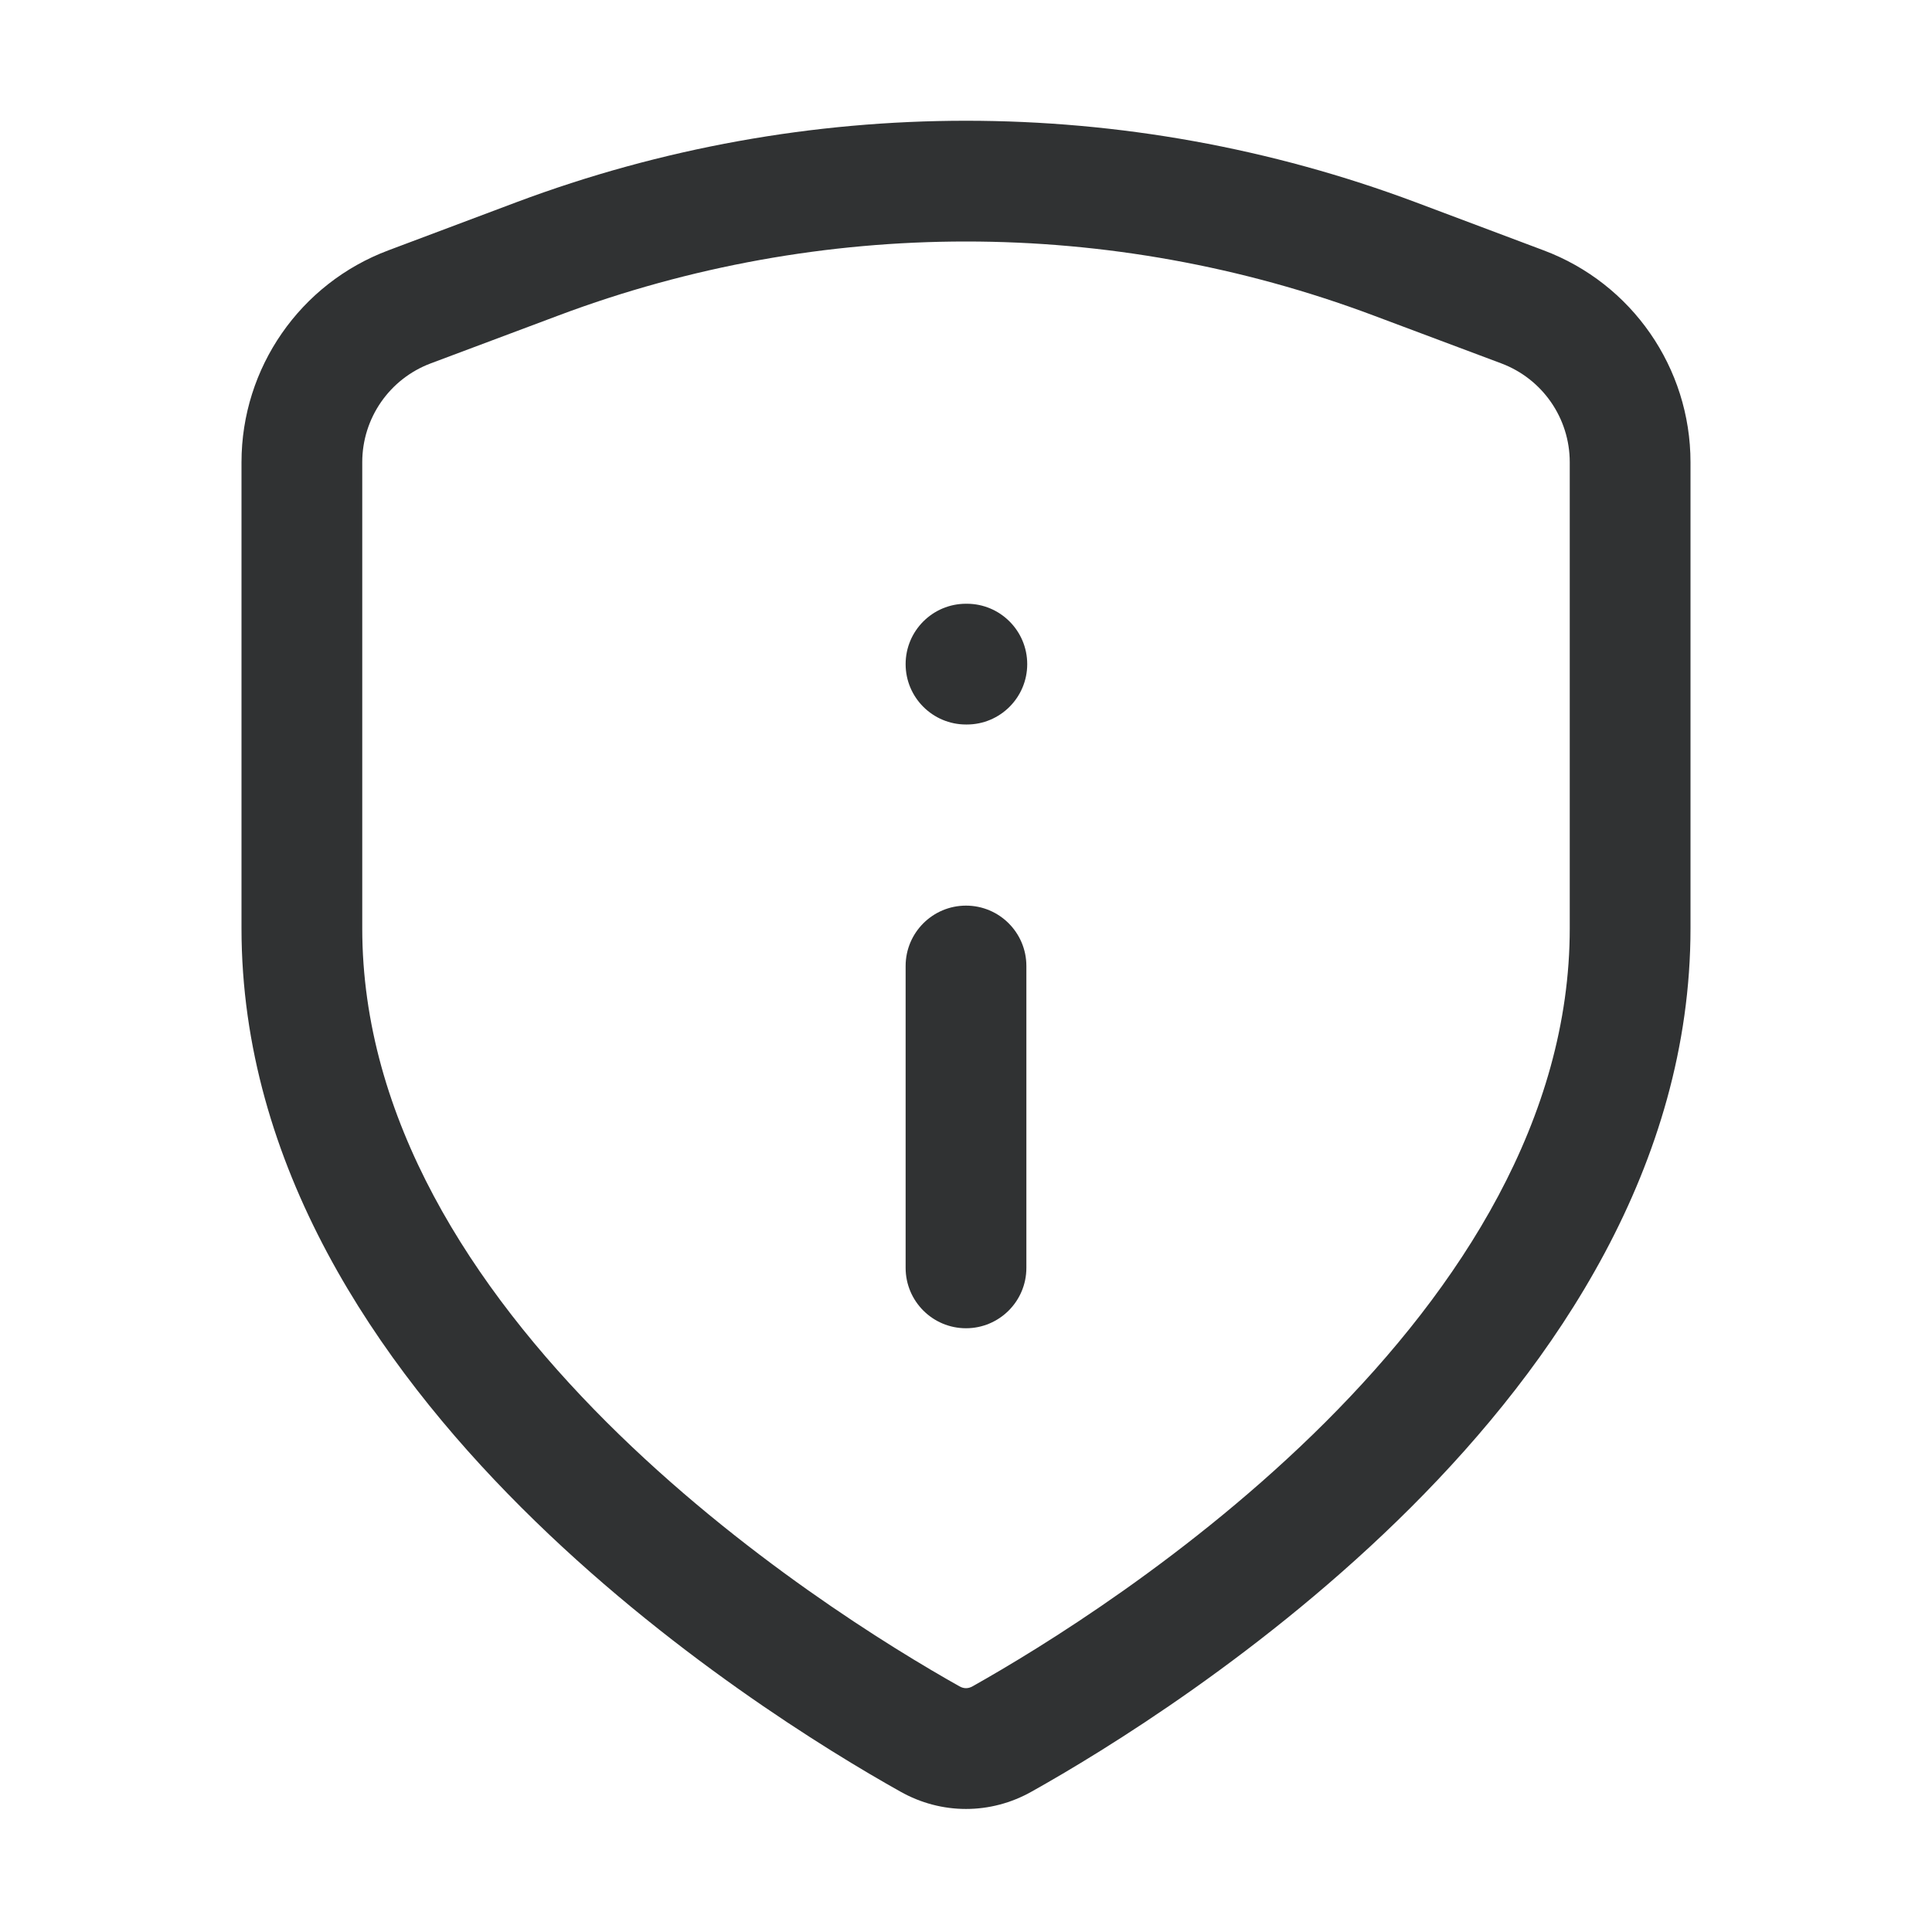 <svg width="16" height="16" viewBox="0 0 16 16" fill="none" xmlns="http://www.w3.org/2000/svg">
    <path fill-rule="evenodd" clip-rule="evenodd"
        d="M4.276 1.675C6.677 0.775 9.323 0.775 11.724 1.675L12.783 2.073C13.515 2.347 14 3.047 14 3.828V7.688C14 9.653 12.879 11.291 11.684 12.484C10.481 13.685 9.137 14.505 8.544 14.837C8.204 15.029 7.796 15.029 7.456 14.837C6.863 14.505 5.519 13.685 4.317 12.484C3.122 11.291 2 9.653 2 7.688V3.828C2 3.047 2.485 2.347 3.217 2.073L4.276 1.675ZM11.373 2.612C9.198 1.796 6.802 1.796 4.627 2.612L3.568 3.009C3.226 3.137 3 3.463 3 3.828V7.688C3 9.264 3.905 10.66 5.023 11.777C6.134 12.886 7.39 13.653 7.945 13.965C7.982 13.986 8.018 13.986 8.055 13.965C8.61 13.653 9.866 12.886 10.977 11.777C12.095 10.66 13 9.264 13 7.688V3.828C13 3.463 12.774 3.137 12.432 3.009L11.373 2.612Z"
        fill="#303233" />
    <path
        d="M8 7.5C8.276 7.5 8.5 7.724 8.5 8V10.5C8.5 10.776 8.276 11 8 11C7.724 11 7.5 10.776 7.5 10.5V8C7.5 7.724 7.724 7.5 8 7.5Z"
        fill="#303233" />
    <path
        d="M8 5C7.724 5 7.5 5.224 7.5 5.5C7.5 5.776 7.724 6 8 6H8.007C8.283 6 8.507 5.776 8.507 5.5C8.507 5.224 8.283 5 8.007 5H8Z"
        fill="#303233" />
</svg>
